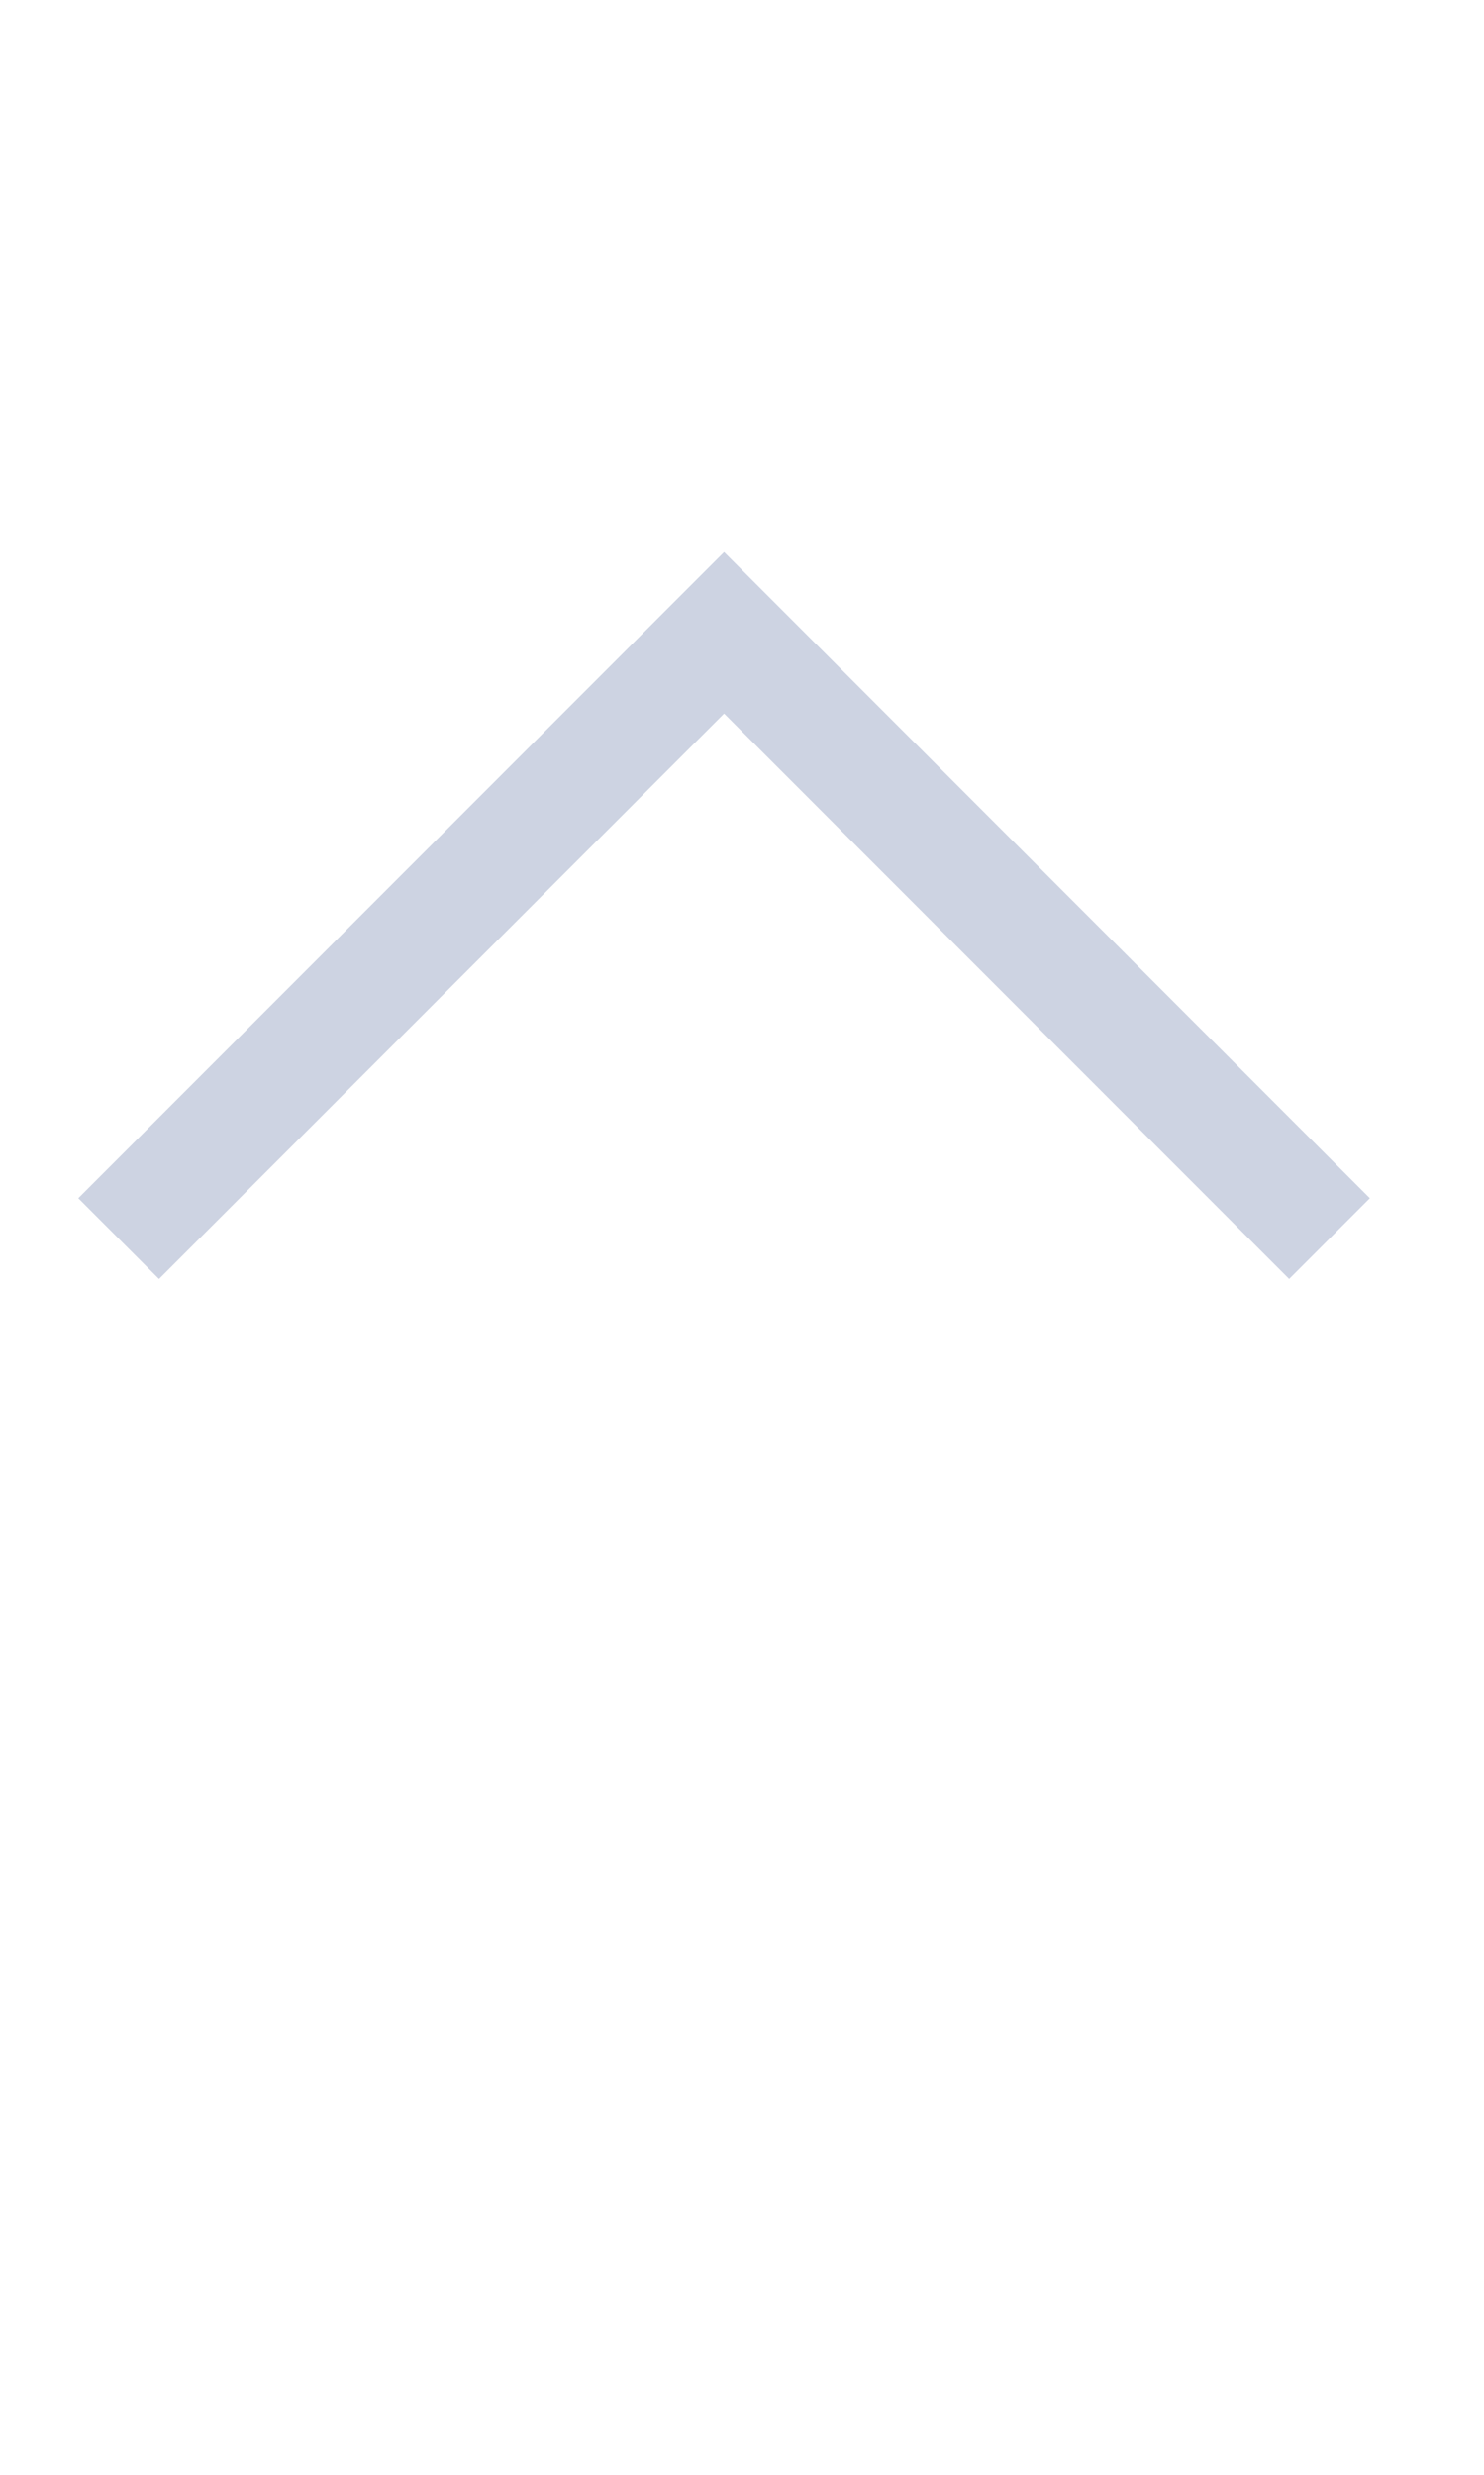 <svg width="12" height="20" viewBox="0 0 13 12" fill="none" xmlns="http://www.w3.org/2000/svg">
    <path fill-rule="evenodd" clip-rule="evenodd" d="M6.343 1.414L11.293 6.364L12 5.657L7.05 0.707L6.343 6.19888e-06L5.636 0.707L0.686 5.657L1.393 6.364L6.343 1.414Z" fill="#CDD3E2"/>
</svg>
